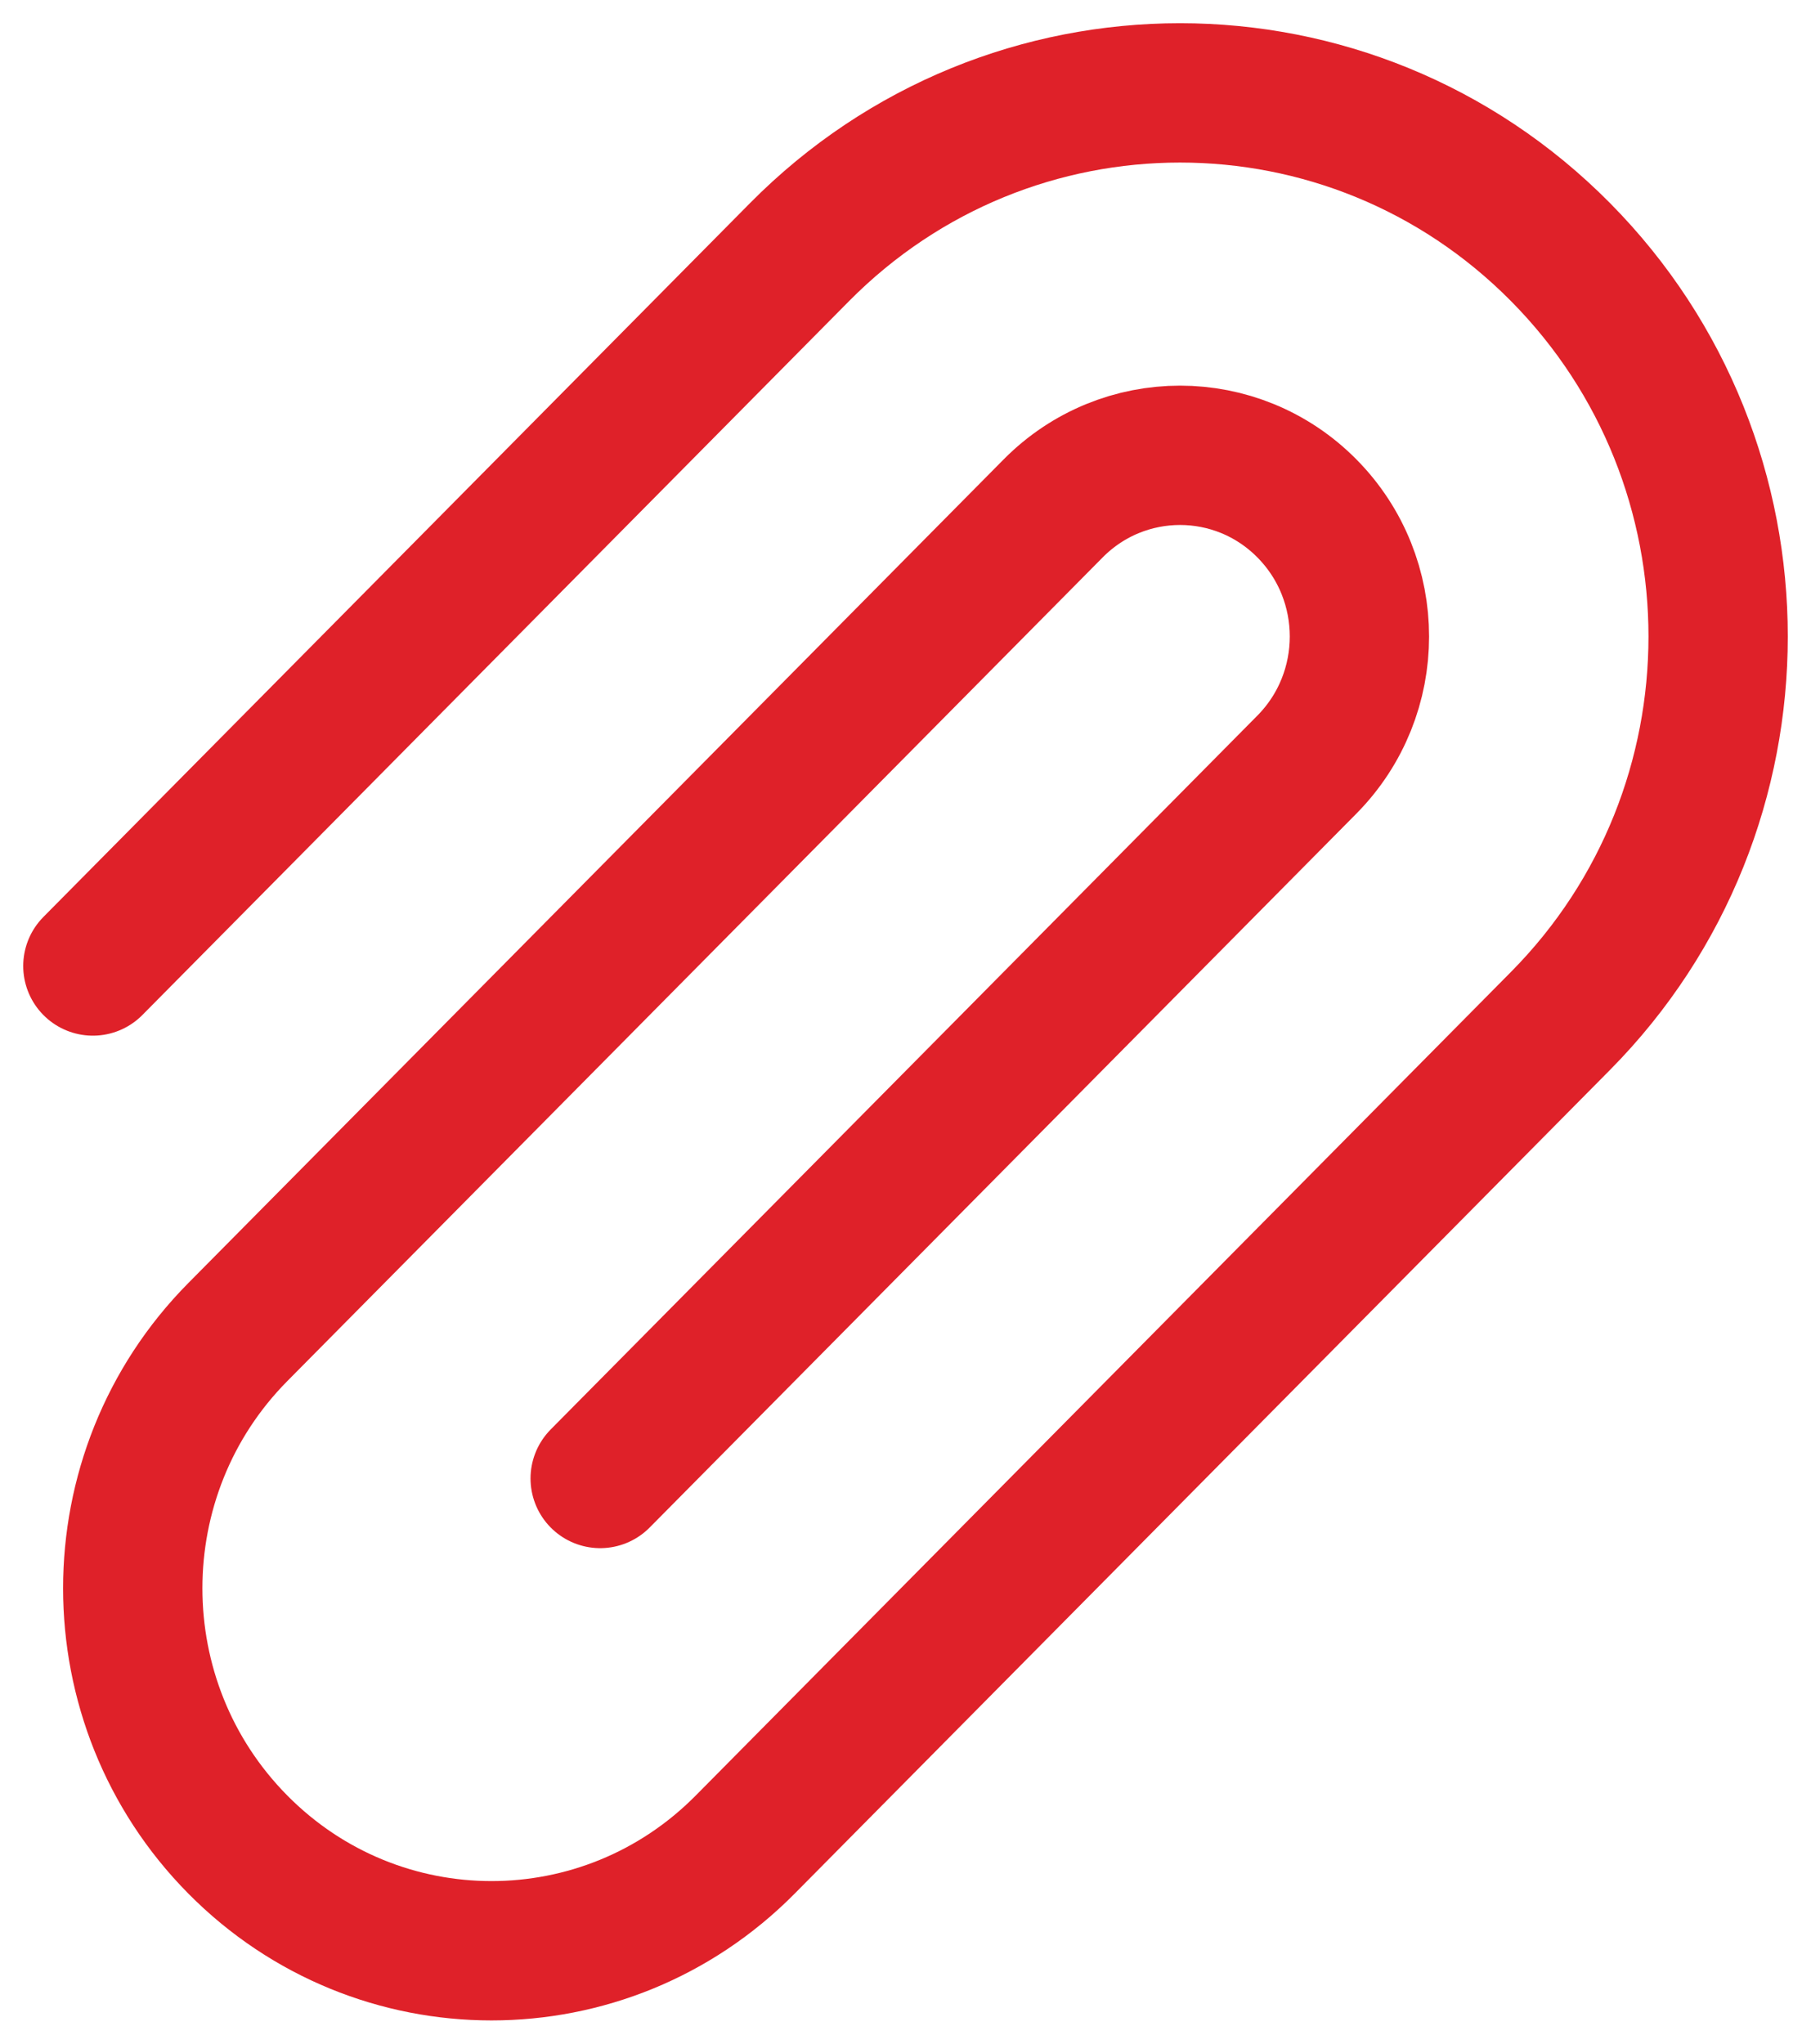 <svg width="39" height="44" viewBox="0 0 39 44" fill="none" xmlns="http://www.w3.org/2000/svg">
<path id="Vector" d="M2 20.798L17.218 5.428C21.743 0.857 29.081 0.857 33.606 5.428C38.132 9.999 38.131 17.41 33.606 21.98L16.047 39.715C13.03 42.762 8.139 42.762 5.122 39.714C2.105 36.667 2.104 31.727 5.121 28.68L22.68 10.946C24.189 9.422 26.636 9.422 28.144 10.946C29.653 12.47 29.652 14.939 28.143 16.463L12.925 31.832" stroke="#DF2129" stroke-width="3" stroke-linecap="round" stroke-linejoin="round"/>
</svg>
